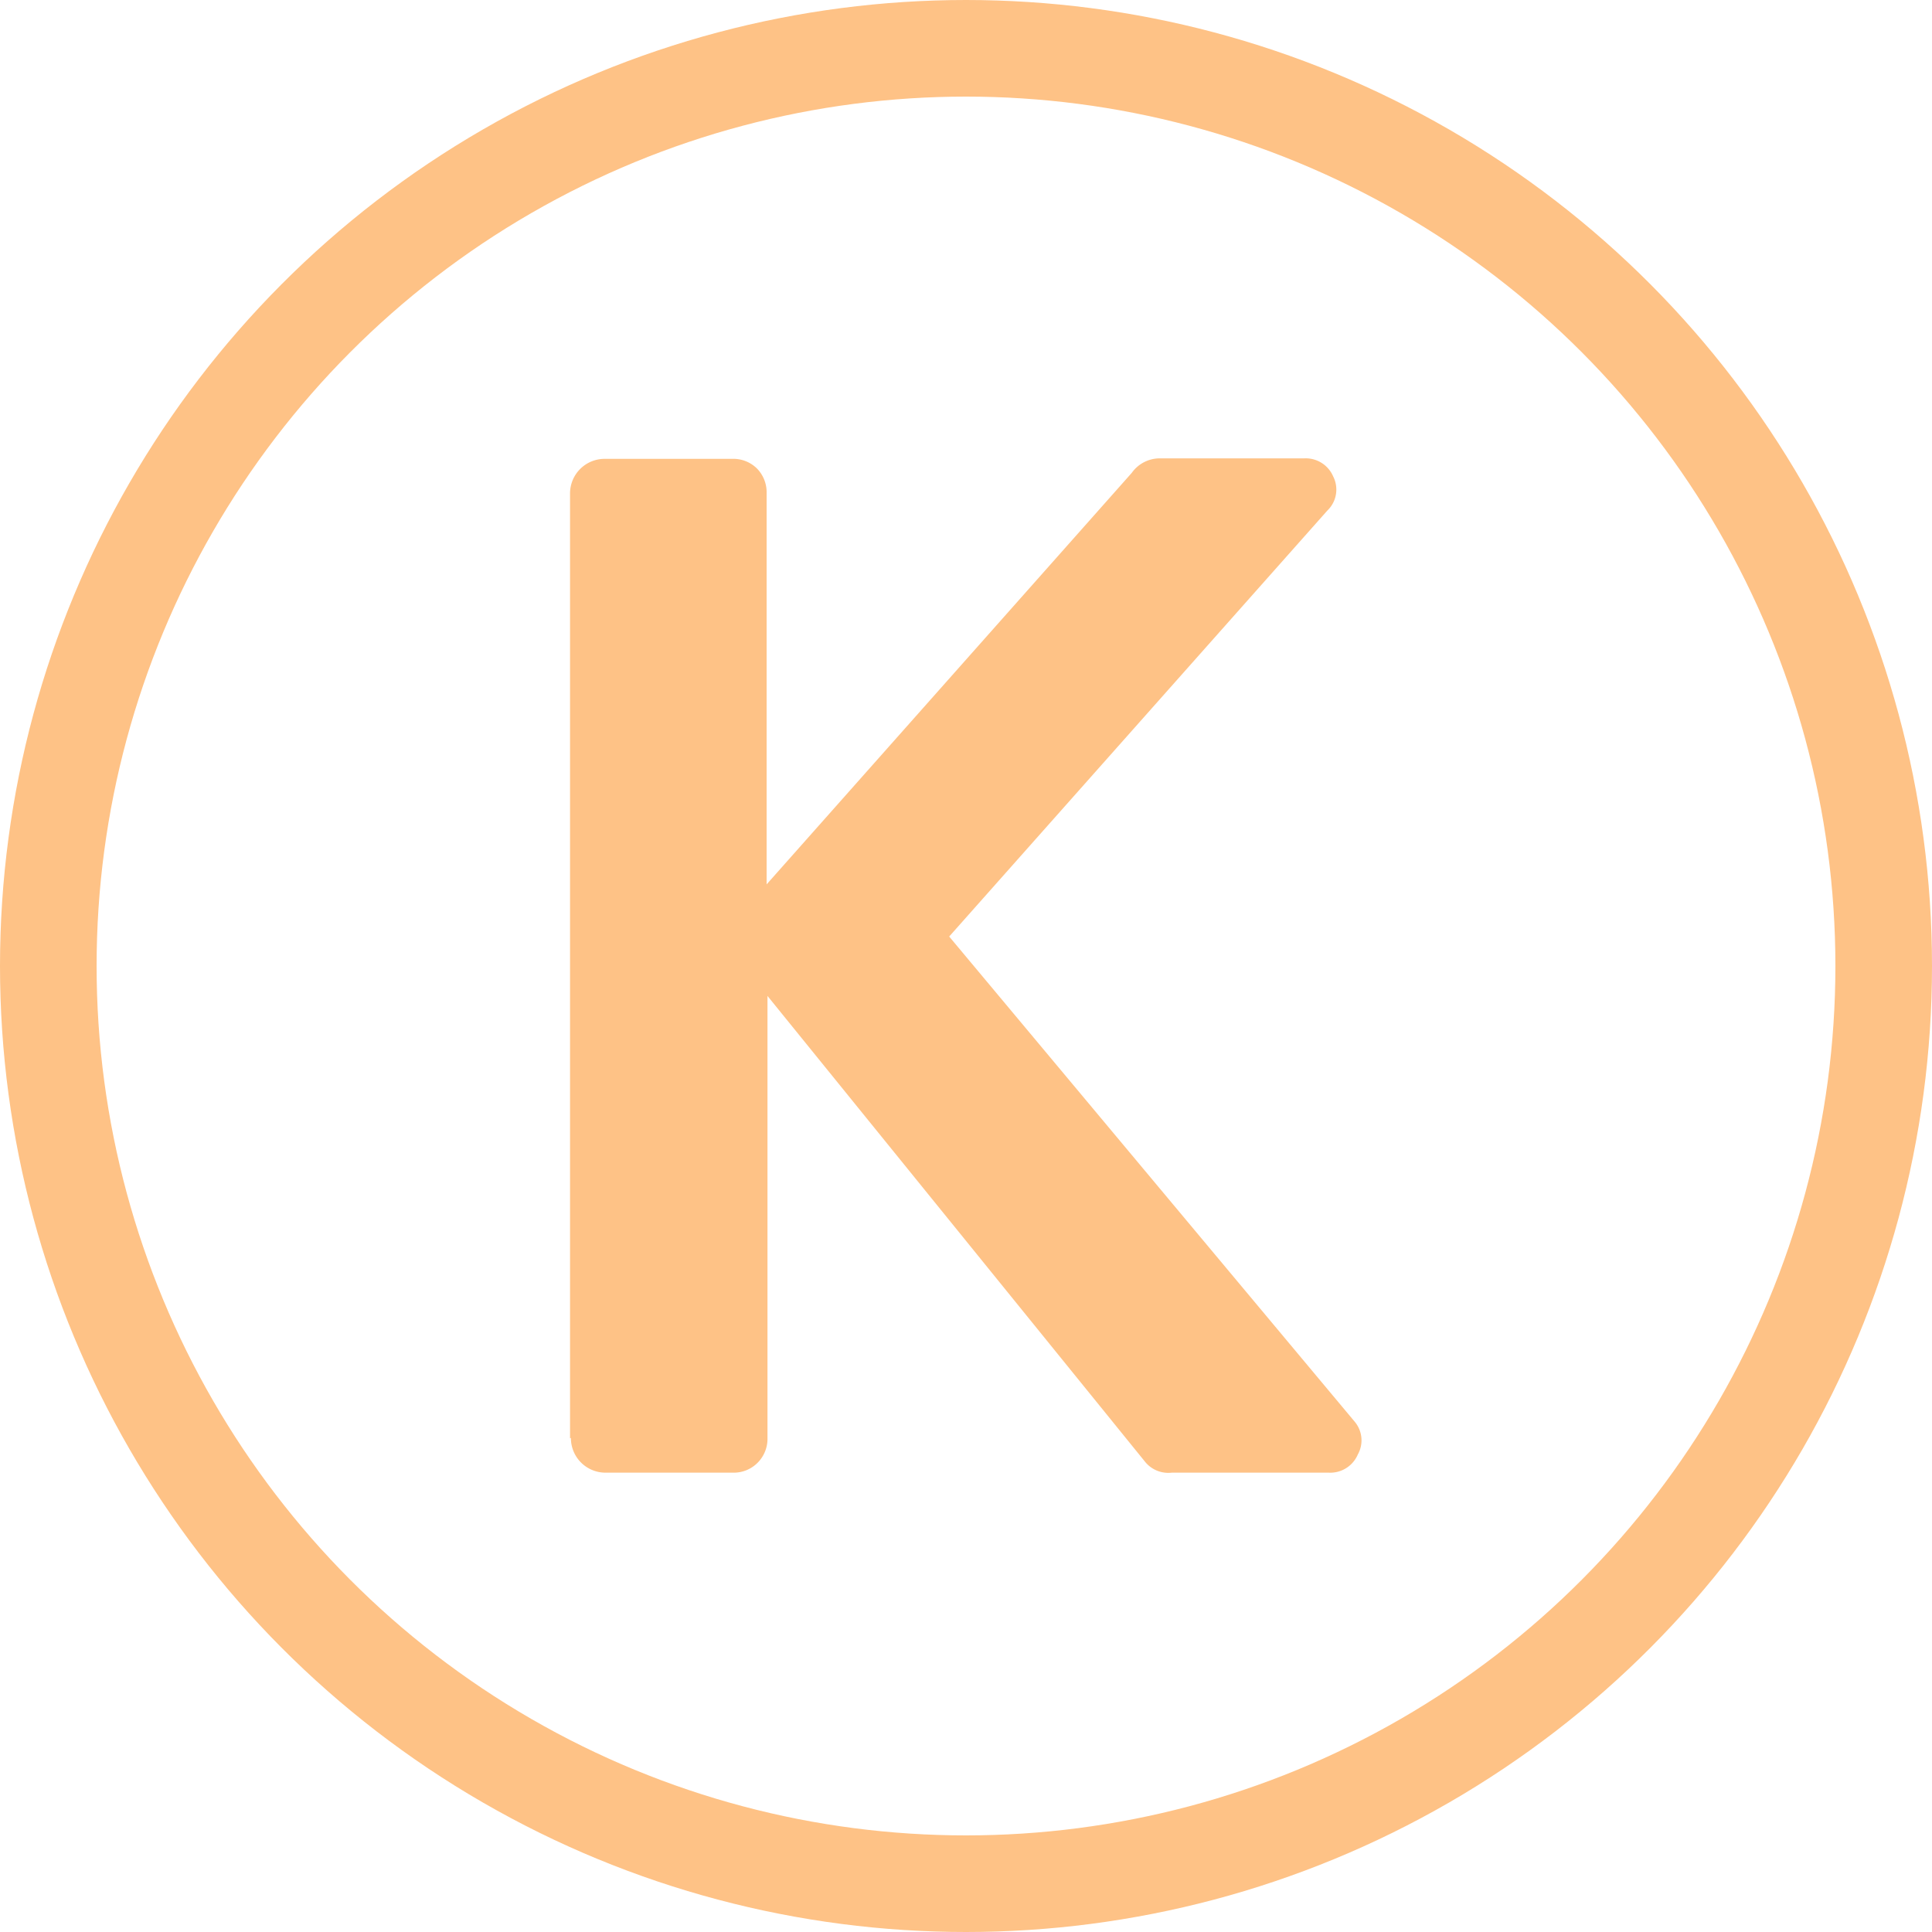 <svg xmlns="http://www.w3.org/2000/svg" width="20" height="20" viewBox="0 0 20 20">
  <g id="Profile__K" data-name="Profile_ K" transform="translate(-1087.47 -204.544)">
    <g id="타원_556" data-name="타원 556" transform="translate(1087.47 204.544)" fill="none" stroke="#fec286" stroke-miterlimit="10" stroke-width="1">
      <circle cx="10" cy="10" r="10" stroke="none"/>
      <circle cx="10" cy="10" r="9.5" fill="none"/>
    </g>
    <path id="패스_2041" data-name="패스 2041" d="M1093.371,219.434v-9.78a.358.358,0,0,1,.36-.36h1.32a.347.347,0,0,1,.255.1.351.351,0,0,1,.1.255v4.05l3.78-4.26a.356.356,0,0,1,.285-.15h1.5a.309.309,0,0,1,.3.187.3.3,0,0,1-.06.353l-3.915,4.41,4.2,5.025a.3.3,0,0,1,.03.337.31.31,0,0,1-.3.188H1099.6a.31.31,0,0,1-.27-.105l-3.915-4.83v4.575a.351.351,0,0,1-.1.255.347.347,0,0,1-.255.105h-1.32a.358.358,0,0,1-.36-.36Z" fill="#fec286"/>
  </g>
</svg>
